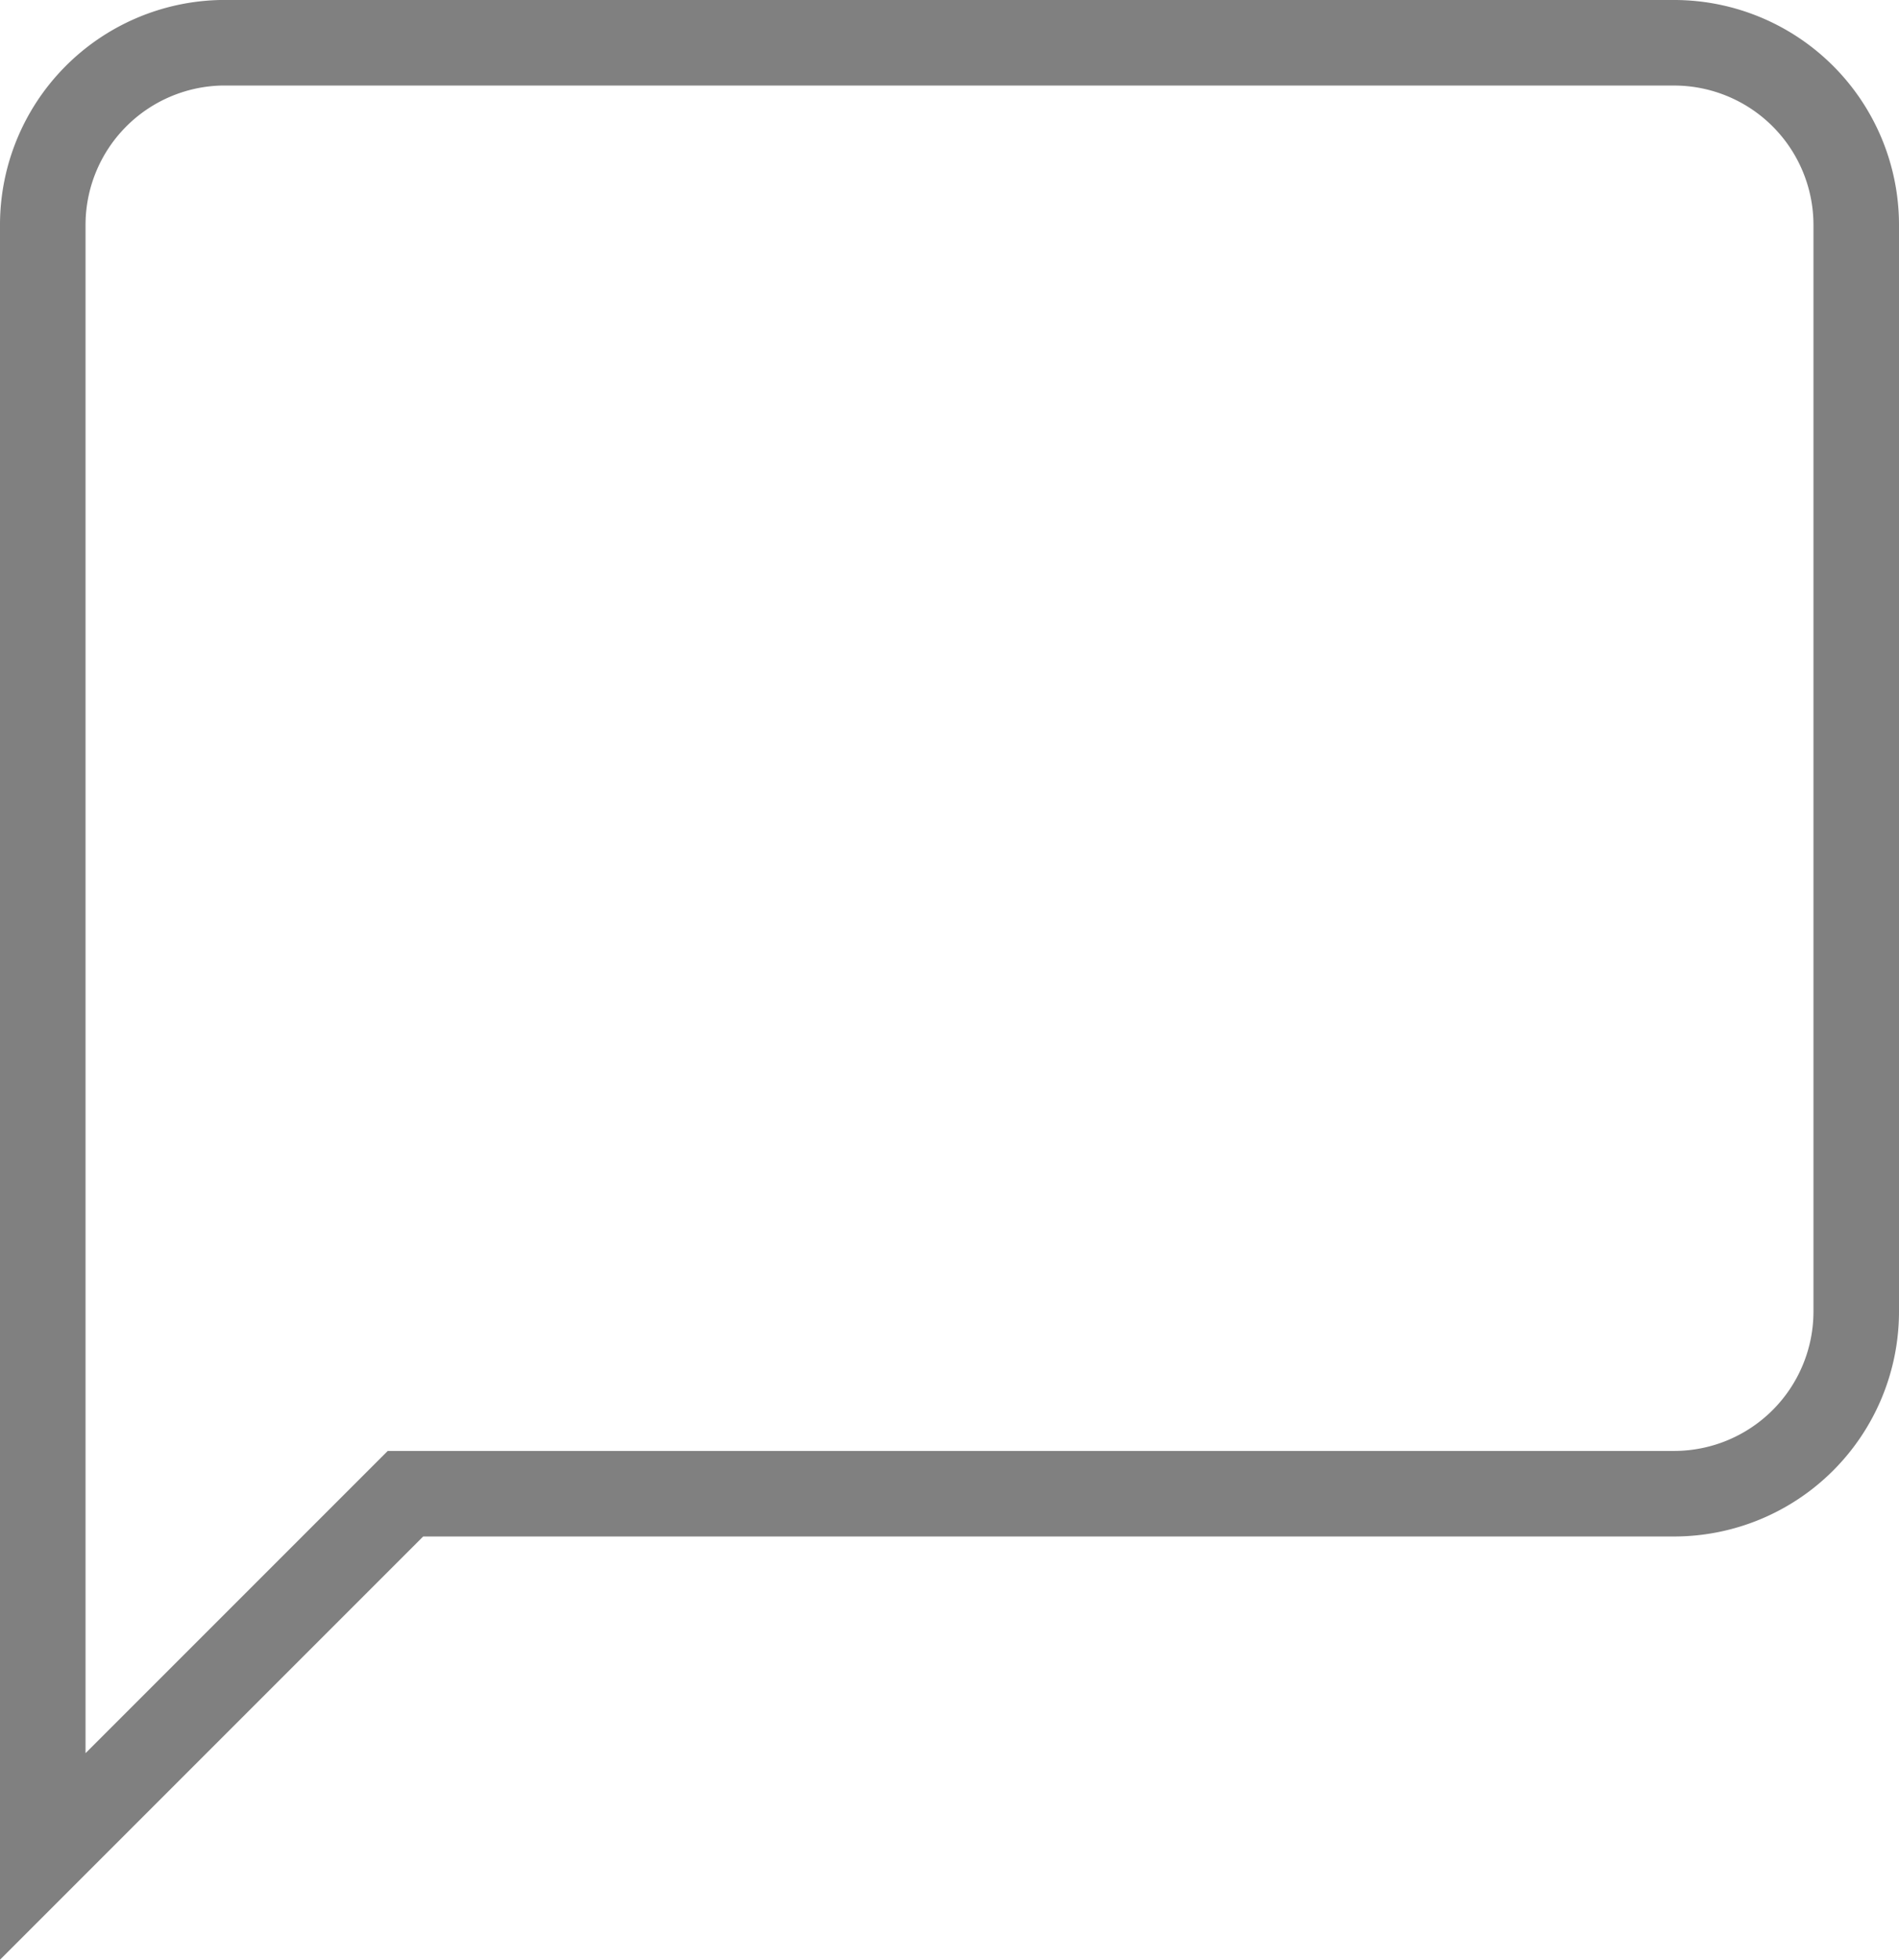 <svg xmlns="http://www.w3.org/2000/svg" viewBox="0 0 22.2 22.91"><defs><style>.cls-1{fill:none;stroke:gray;stroke-miterlimit:10;}</style></defs><title>Asset 2</title><g id="Layer_2" data-name="Layer 2"><g id="Layer_1-2" data-name="Layer 1"><g id="messenger"><path class="cls-1" d="M19.58.5h-17A2.13,2.13,0,0,0,.5,2.62V21.7l4.24-4.24H19.58a2.13,2.13,0,0,0,2.12-2.12V2.62A2.13,2.13,0,0,0,19.58.5Z"/></g></g></g></svg>